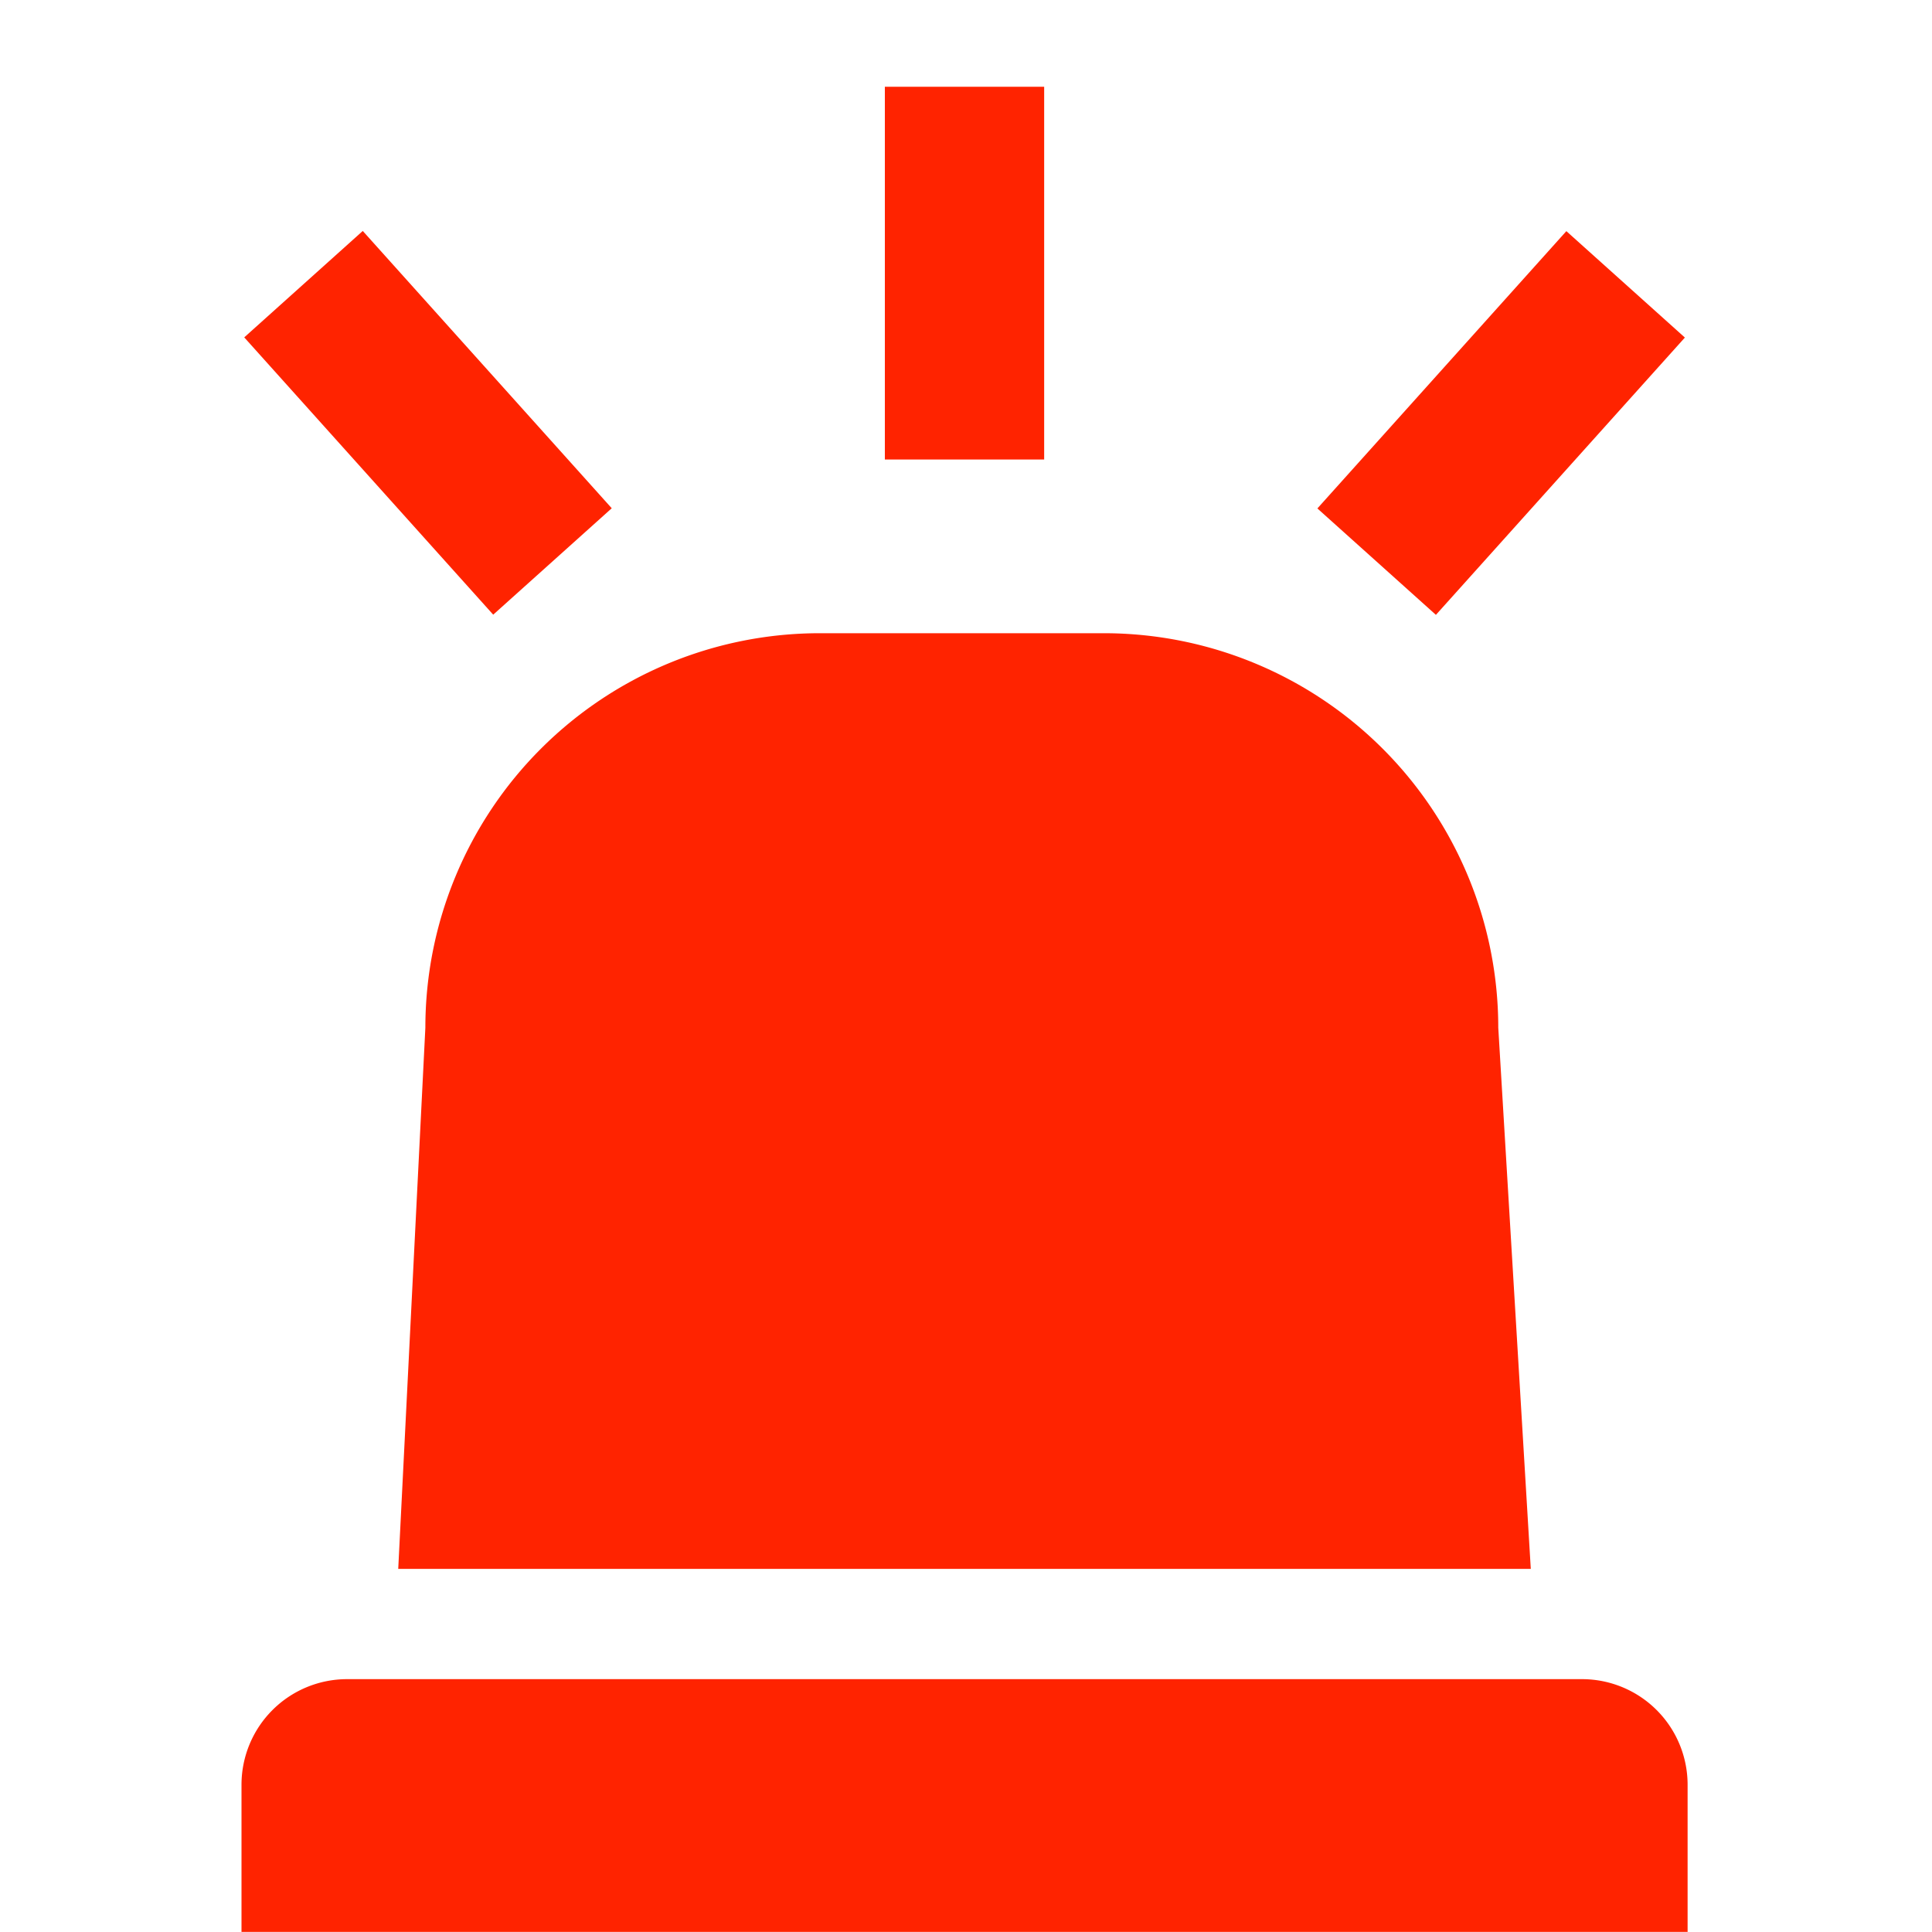 <svg xmlns="http://www.w3.org/2000/svg" xmlns:xlink="http://www.w3.org/1999/xlink" width="24" height="24" viewBox="0 0 24 24">
  <defs>
    <clipPath id="clip-path">
      <rect id="사각형_1845" data-name="사각형 1845" width="17.964" height="22.922" fill="#ff2300"/>
    </clipPath>
  </defs>
  <g id="그룹_610" data-name="그룹 610" transform="translate(-133 -346)">
    <rect id="사각형_1856" data-name="사각형 1856" width="24" height="24" transform="translate(133 346)" fill="none"/>
    <g id="그룹_536" data-name="그룹 536" transform="translate(136 347.078)">
      <g id="그룹_535" data-name="그룹 535" transform="translate(0 -0.001)" clip-path="url(#clip-path)">
        <path id="패스_1145" data-name="패스 1145" d="M16.154,18.891H2.085l.337-6.723a4.9,4.9,0,0,1,4.9-4.9h3.528a4.9,4.9,0,0,1,4.9,4.9Z" transform="translate(-0.138 -0.479)" fill="#ff2300" fill-rule="evenodd"/>
        <path id="패스_1146" data-name="패스 1146" d="M17.964,24.32H0V22.492A1.312,1.312,0,0,1,1.311,21.18H16.653a1.312,1.312,0,0,1,1.311,1.312Z" transform="translate(0 -1.398)" fill="#ff2300" fill-rule="evenodd"/>
        <rect id="사각형_1842" data-name="사각형 1842" width="1.979" height="4.63" transform="translate(7.992 0.001)" fill="#ff2300"/>
        <rect id="사각형_1843" data-name="사각형 1843" width="1.979" height="4.63" transform="matrix(0.744, -0.668, 0.668, 0.744, 0.034, 3.114)" fill="#ff2300"/>
        <rect id="사각형_1844" data-name="사각형 1844" width="4.63" height="1.979" transform="matrix(0.668, -0.744, 0.744, 0.668, 13.365, 5.239)" fill="#ff2300"/>
      </g>
    </g>
  </g>
</svg>
